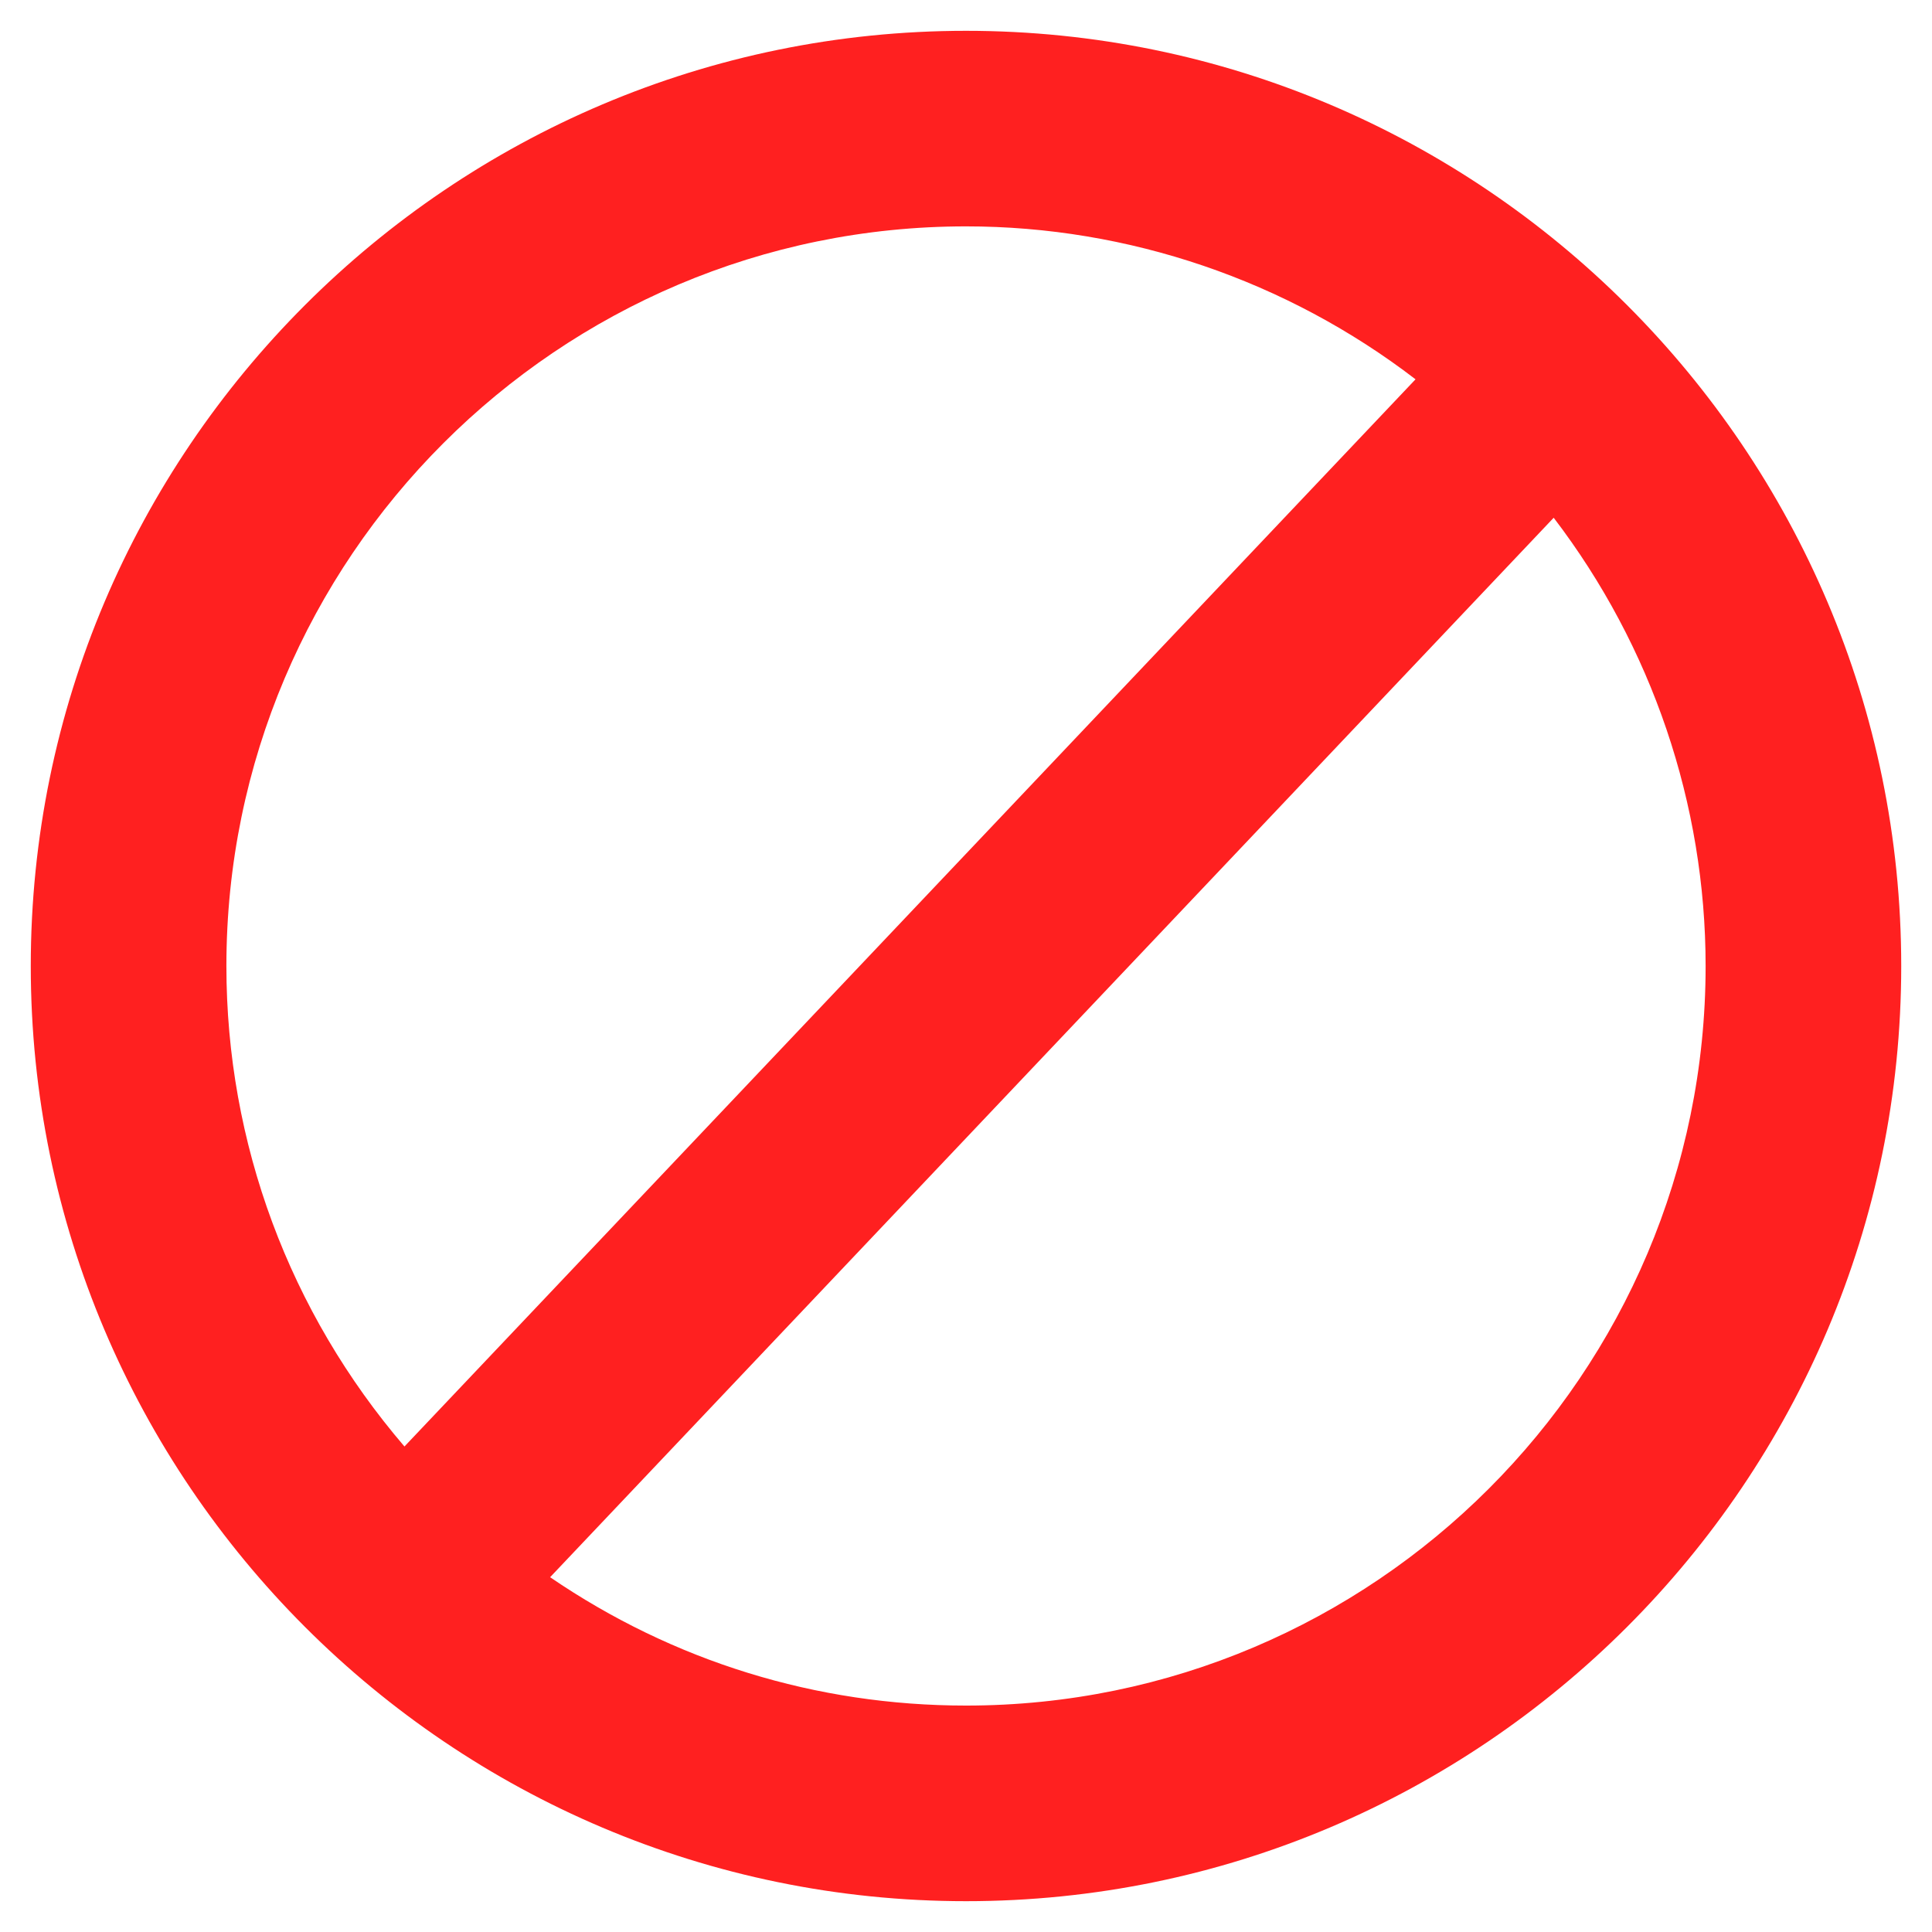 <?xml version="1.0" encoding="utf-8"?>
<!-- Generator: Adobe Illustrator 16.0.0, SVG Export Plug-In . SVG Version: 6.00 Build 0)  -->
<!DOCTYPE svg PUBLIC "-//W3C//DTD SVG 1.1//EN" "http://www.w3.org/Graphics/SVG/1.1/DTD/svg11.dtd">
<svg version="1.1" id="Layer_1" xmlns="http://www.w3.org/2000/svg" xmlns:xlink="http://www.w3.org/1999/xlink" x="0px" y="0px"
	 width="283.46px" height="283.46px" viewBox="0 0 283.46 283.46" enable-background="new 0 0 283.46 283.46" xml:space="preserve">
<g>
	<path fill="#FF2020" d="M141.737,4.521C66.08,4.521,4.515,66.077,4.515,141.734c0,75.655,61.565,137.205,137.222,137.205
		c75.66,0,137.208-61.55,137.208-137.205C278.945,66.077,217.396,4.521,141.737,4.521z M141.737,33.213
		c23.831,0,47.043,7.934,65.947,22.438L59.341,212.227c-16.882-19.688-26.125-44.515-26.125-70.492
		C33.215,81.899,81.901,33.213,141.737,33.213z M141.737,250.239c-21.992,0-42.969-6.501-61.026-18.834L227.954,75.963
		c14.423,18.88,22.291,42.017,22.291,65.771C250.245,201.568,201.574,250.239,141.737,250.239z"/>
</g>
</svg>
